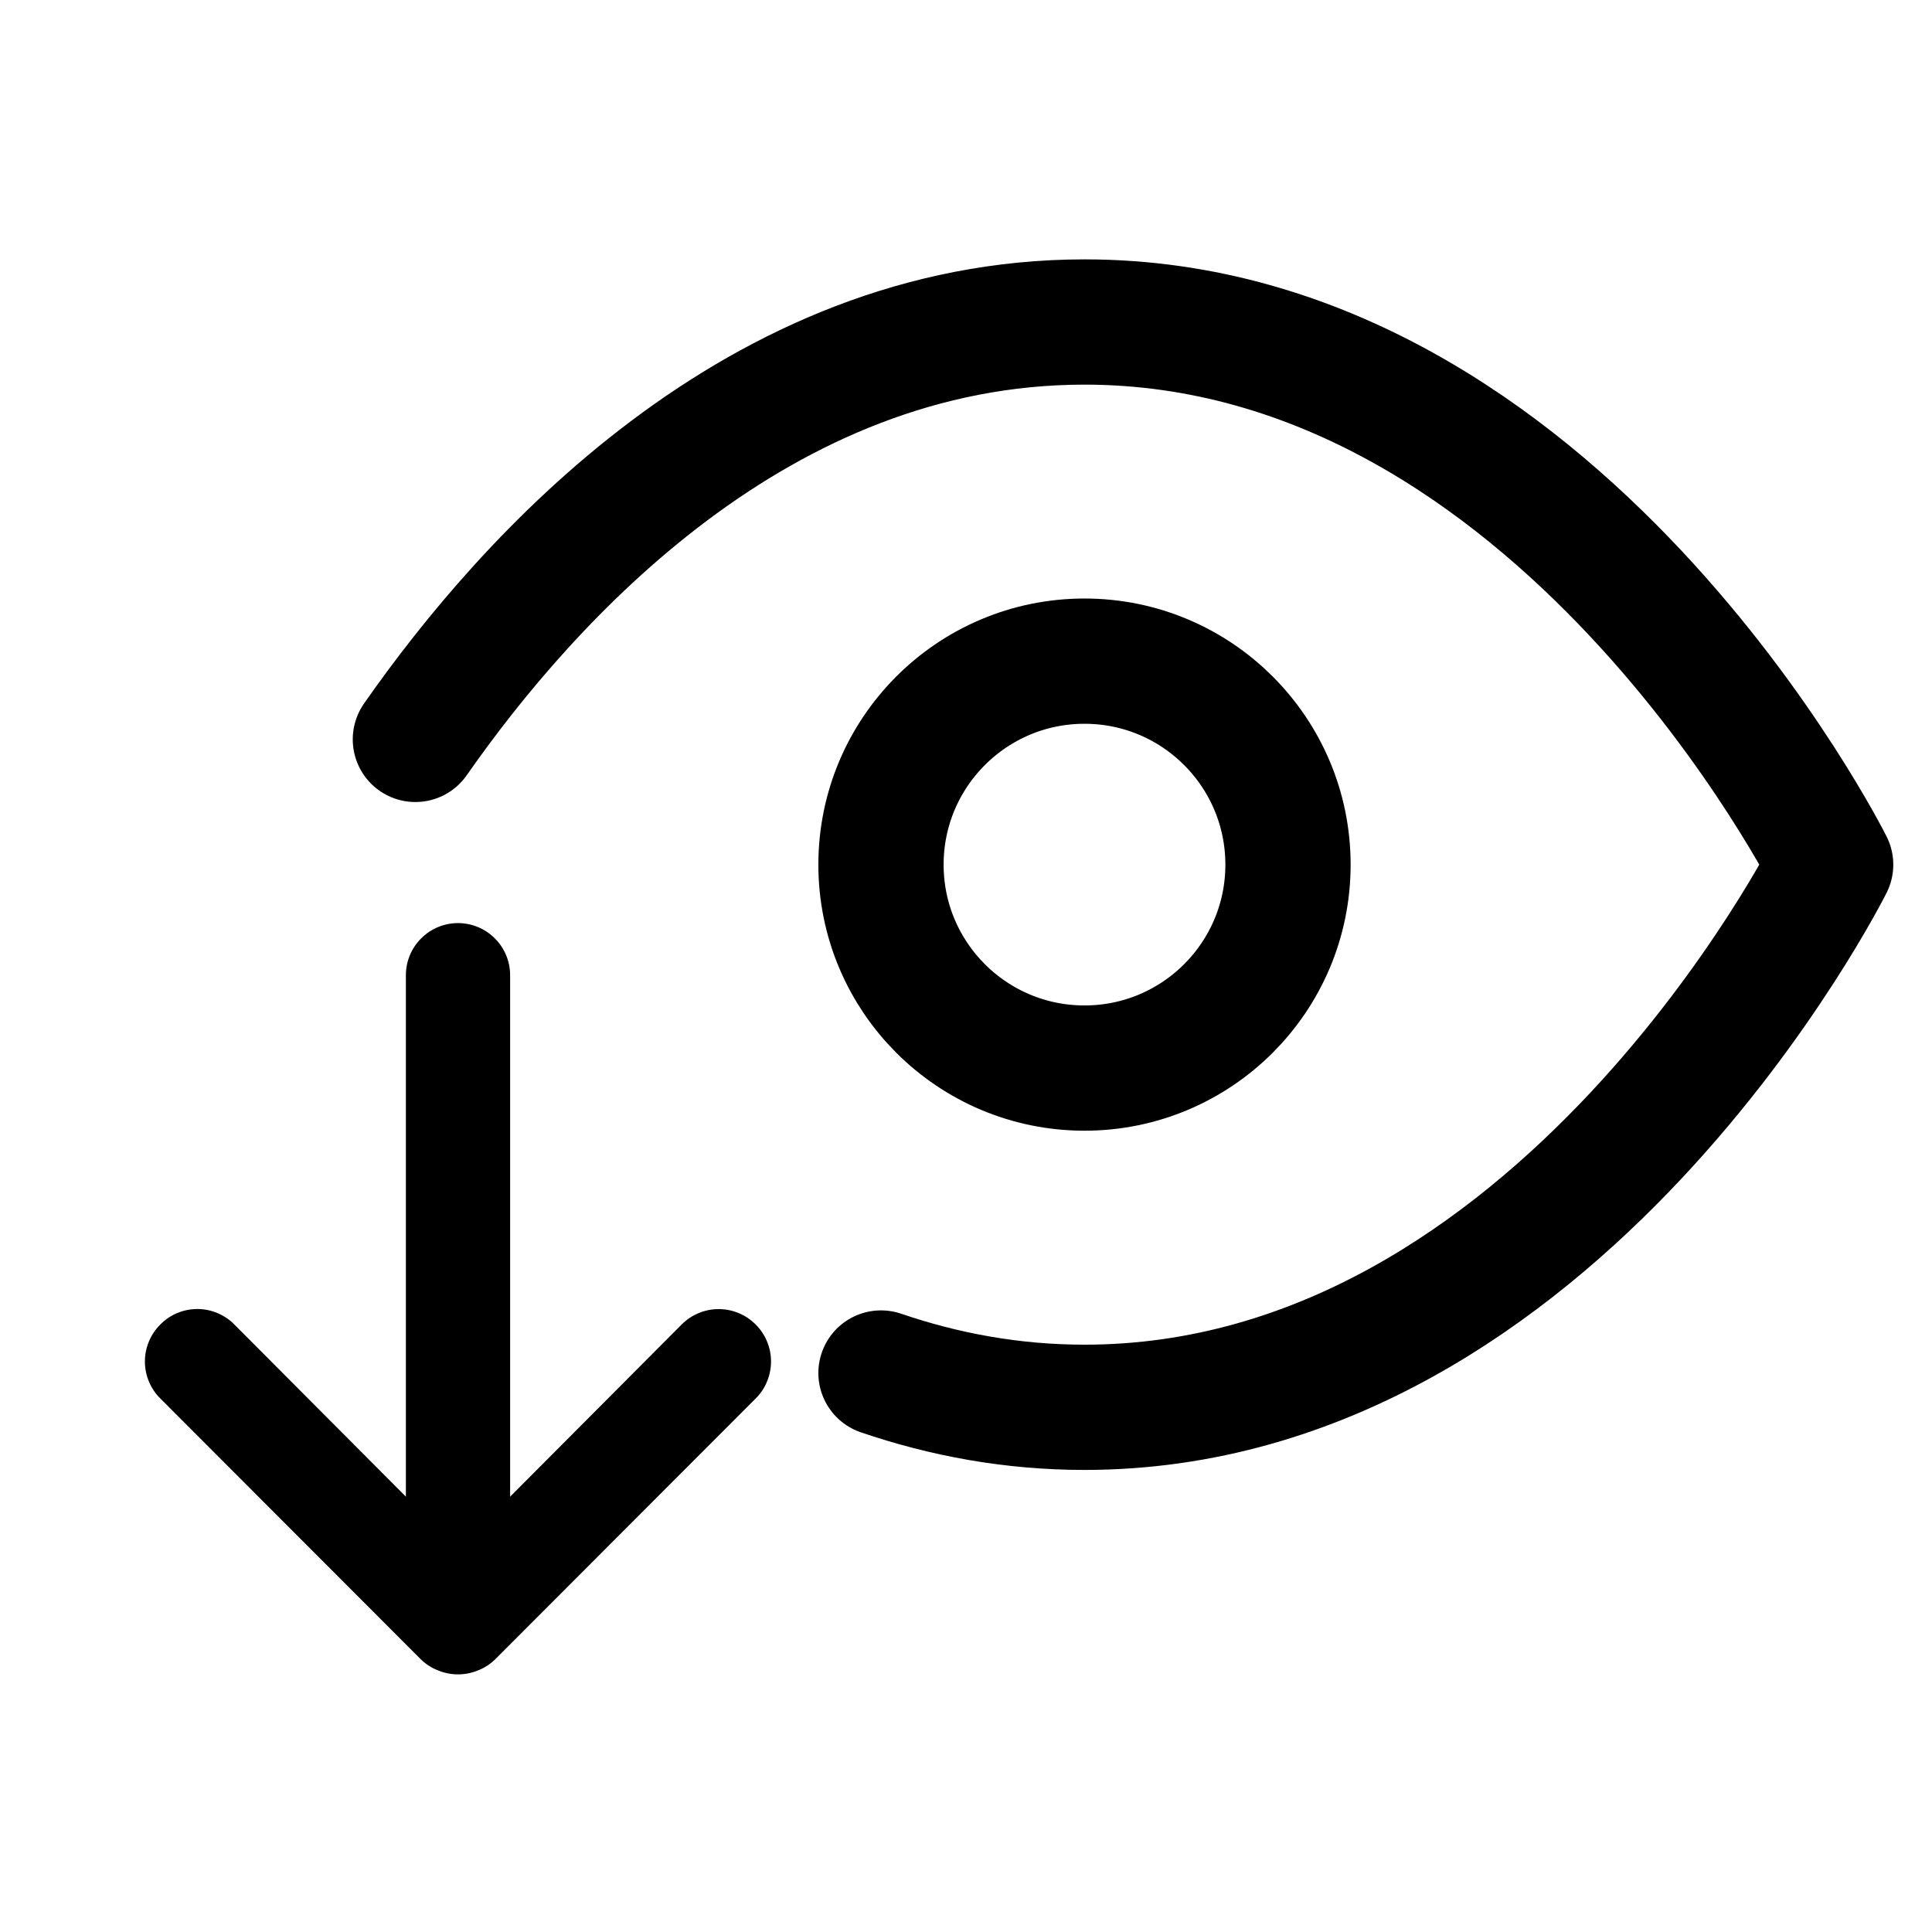 <svg width="24" height="24" viewBox="0 0 24 24" fill="none" xmlns="http://www.w3.org/2000/svg">
  <path d="M5.16 9.185C6.55 7.194 9.412 4 13.472 4C19.37 4 22.741 10.741 22.741 10.741C22.741 10.741 19.37 17.482 13.472 17.482C12.569 17.482 11.726 17.323 10.944 17.056M16 10.741C16 12.137 14.868 13.268 13.472 13.268C12.076 13.268 10.944 12.137 10.944 10.741C10.944 9.345 12.076 8.213 13.472 8.213C14.868 8.213 16 9.345 16 10.741Z" stroke="currentColor" stroke-width="1.556" stroke-linecap="round" stroke-linejoin="round"/>
  <path d="M1.992 17.373L5.23 20.615C5.291 20.674 5.364 20.721 5.443 20.751C5.601 20.816 5.778 20.816 5.936 20.751C6.015 20.721 6.088 20.674 6.149 20.615L9.387 17.373C9.448 17.313 9.496 17.241 9.528 17.162C9.561 17.083 9.578 16.998 9.578 16.913C9.578 16.74 9.509 16.575 9.387 16.453C9.265 16.331 9.1 16.262 8.928 16.262C8.755 16.262 8.59 16.331 8.468 16.453L6.337 18.592V12.115C6.337 11.943 6.269 11.778 6.147 11.657C6.026 11.535 5.861 11.467 5.689 11.467C5.518 11.467 5.353 11.535 5.232 11.657C5.11 11.778 5.042 11.943 5.042 12.115V18.592L2.911 16.453C2.851 16.392 2.779 16.344 2.7 16.311C2.622 16.278 2.537 16.261 2.451 16.261C2.366 16.261 2.281 16.278 2.202 16.311C2.123 16.344 2.052 16.392 1.992 16.453C1.931 16.513 1.883 16.585 1.85 16.664C1.817 16.743 1.8 16.827 1.8 16.913C1.8 16.999 1.817 17.083 1.85 17.162C1.883 17.241 1.931 17.313 1.992 17.373Z" fill="currentColor"/>
</svg>
